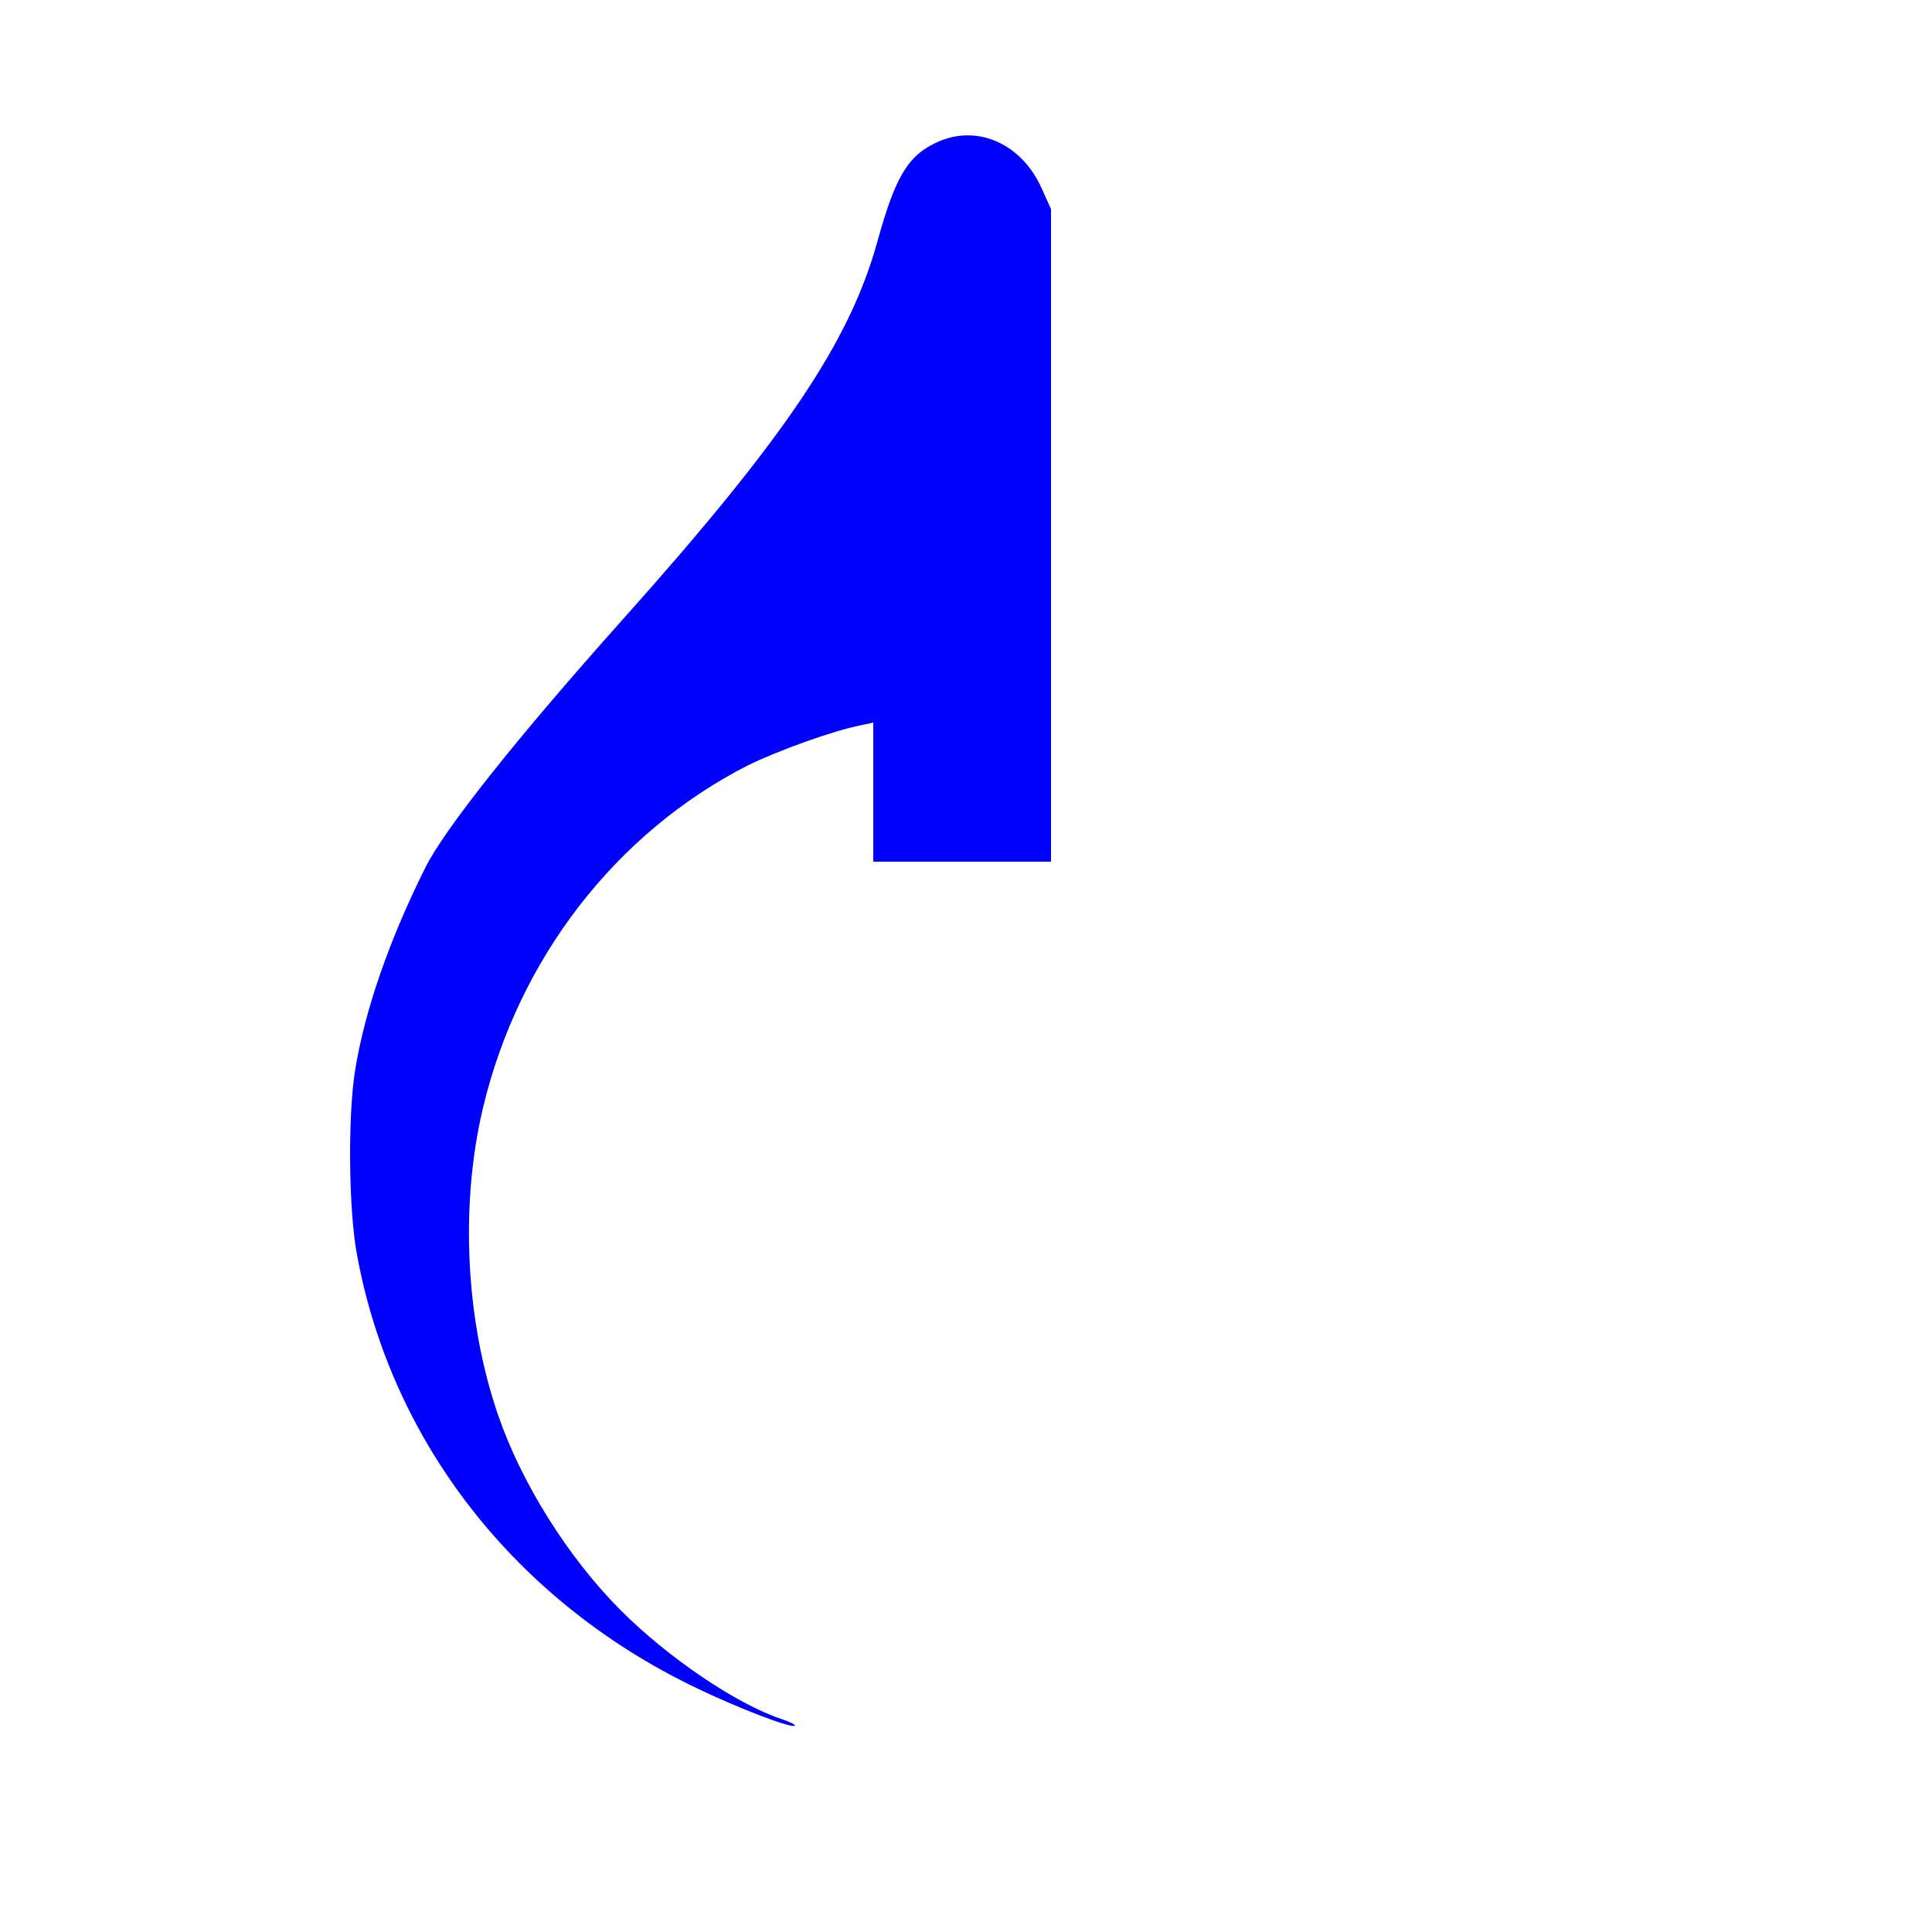 <?xml version="1.0" standalone="no"?>
<!DOCTYPE svg PUBLIC "-//W3C//DTD SVG 20010904//EN"
 "http://www.w3.org/TR/2001/REC-SVG-20010904/DTD/svg10.dtd">
<svg version="1.0" xmlns="http://www.w3.org/2000/svg"
 width="500pt" height="500pt" viewBox="0 0 500 500"
 preserveAspectRatio="xMidYMid meet">
<g transform="translate(0,500) scale(0.1,-0.1)"
fill="#0000ff" stroke="none">
<path d="M2430 4634 c-79 -34 -112 -88 -159 -258 -72 -261 -240 -510 -661
-981 -270 -302 -460 -541 -509 -640 -94 -188 -157 -370 -182 -525 -19 -118
-17 -361 5 -478 89 -484 409 -894 873 -1118 109 -53 252 -108 260 -100 3 2
-13 10 -34 17 -116 38 -296 160 -419 284 -135 136 -255 328 -315 503 -84 244
-99 543 -39 795 92 386 344 712 685 886 77 38 224 91 293 104 l32 7 0 -180 0
-180 230 0 230 0 0 845 0 844 -24 53 c-51 115 -164 166 -266 122z"/>
</g>
</svg>
